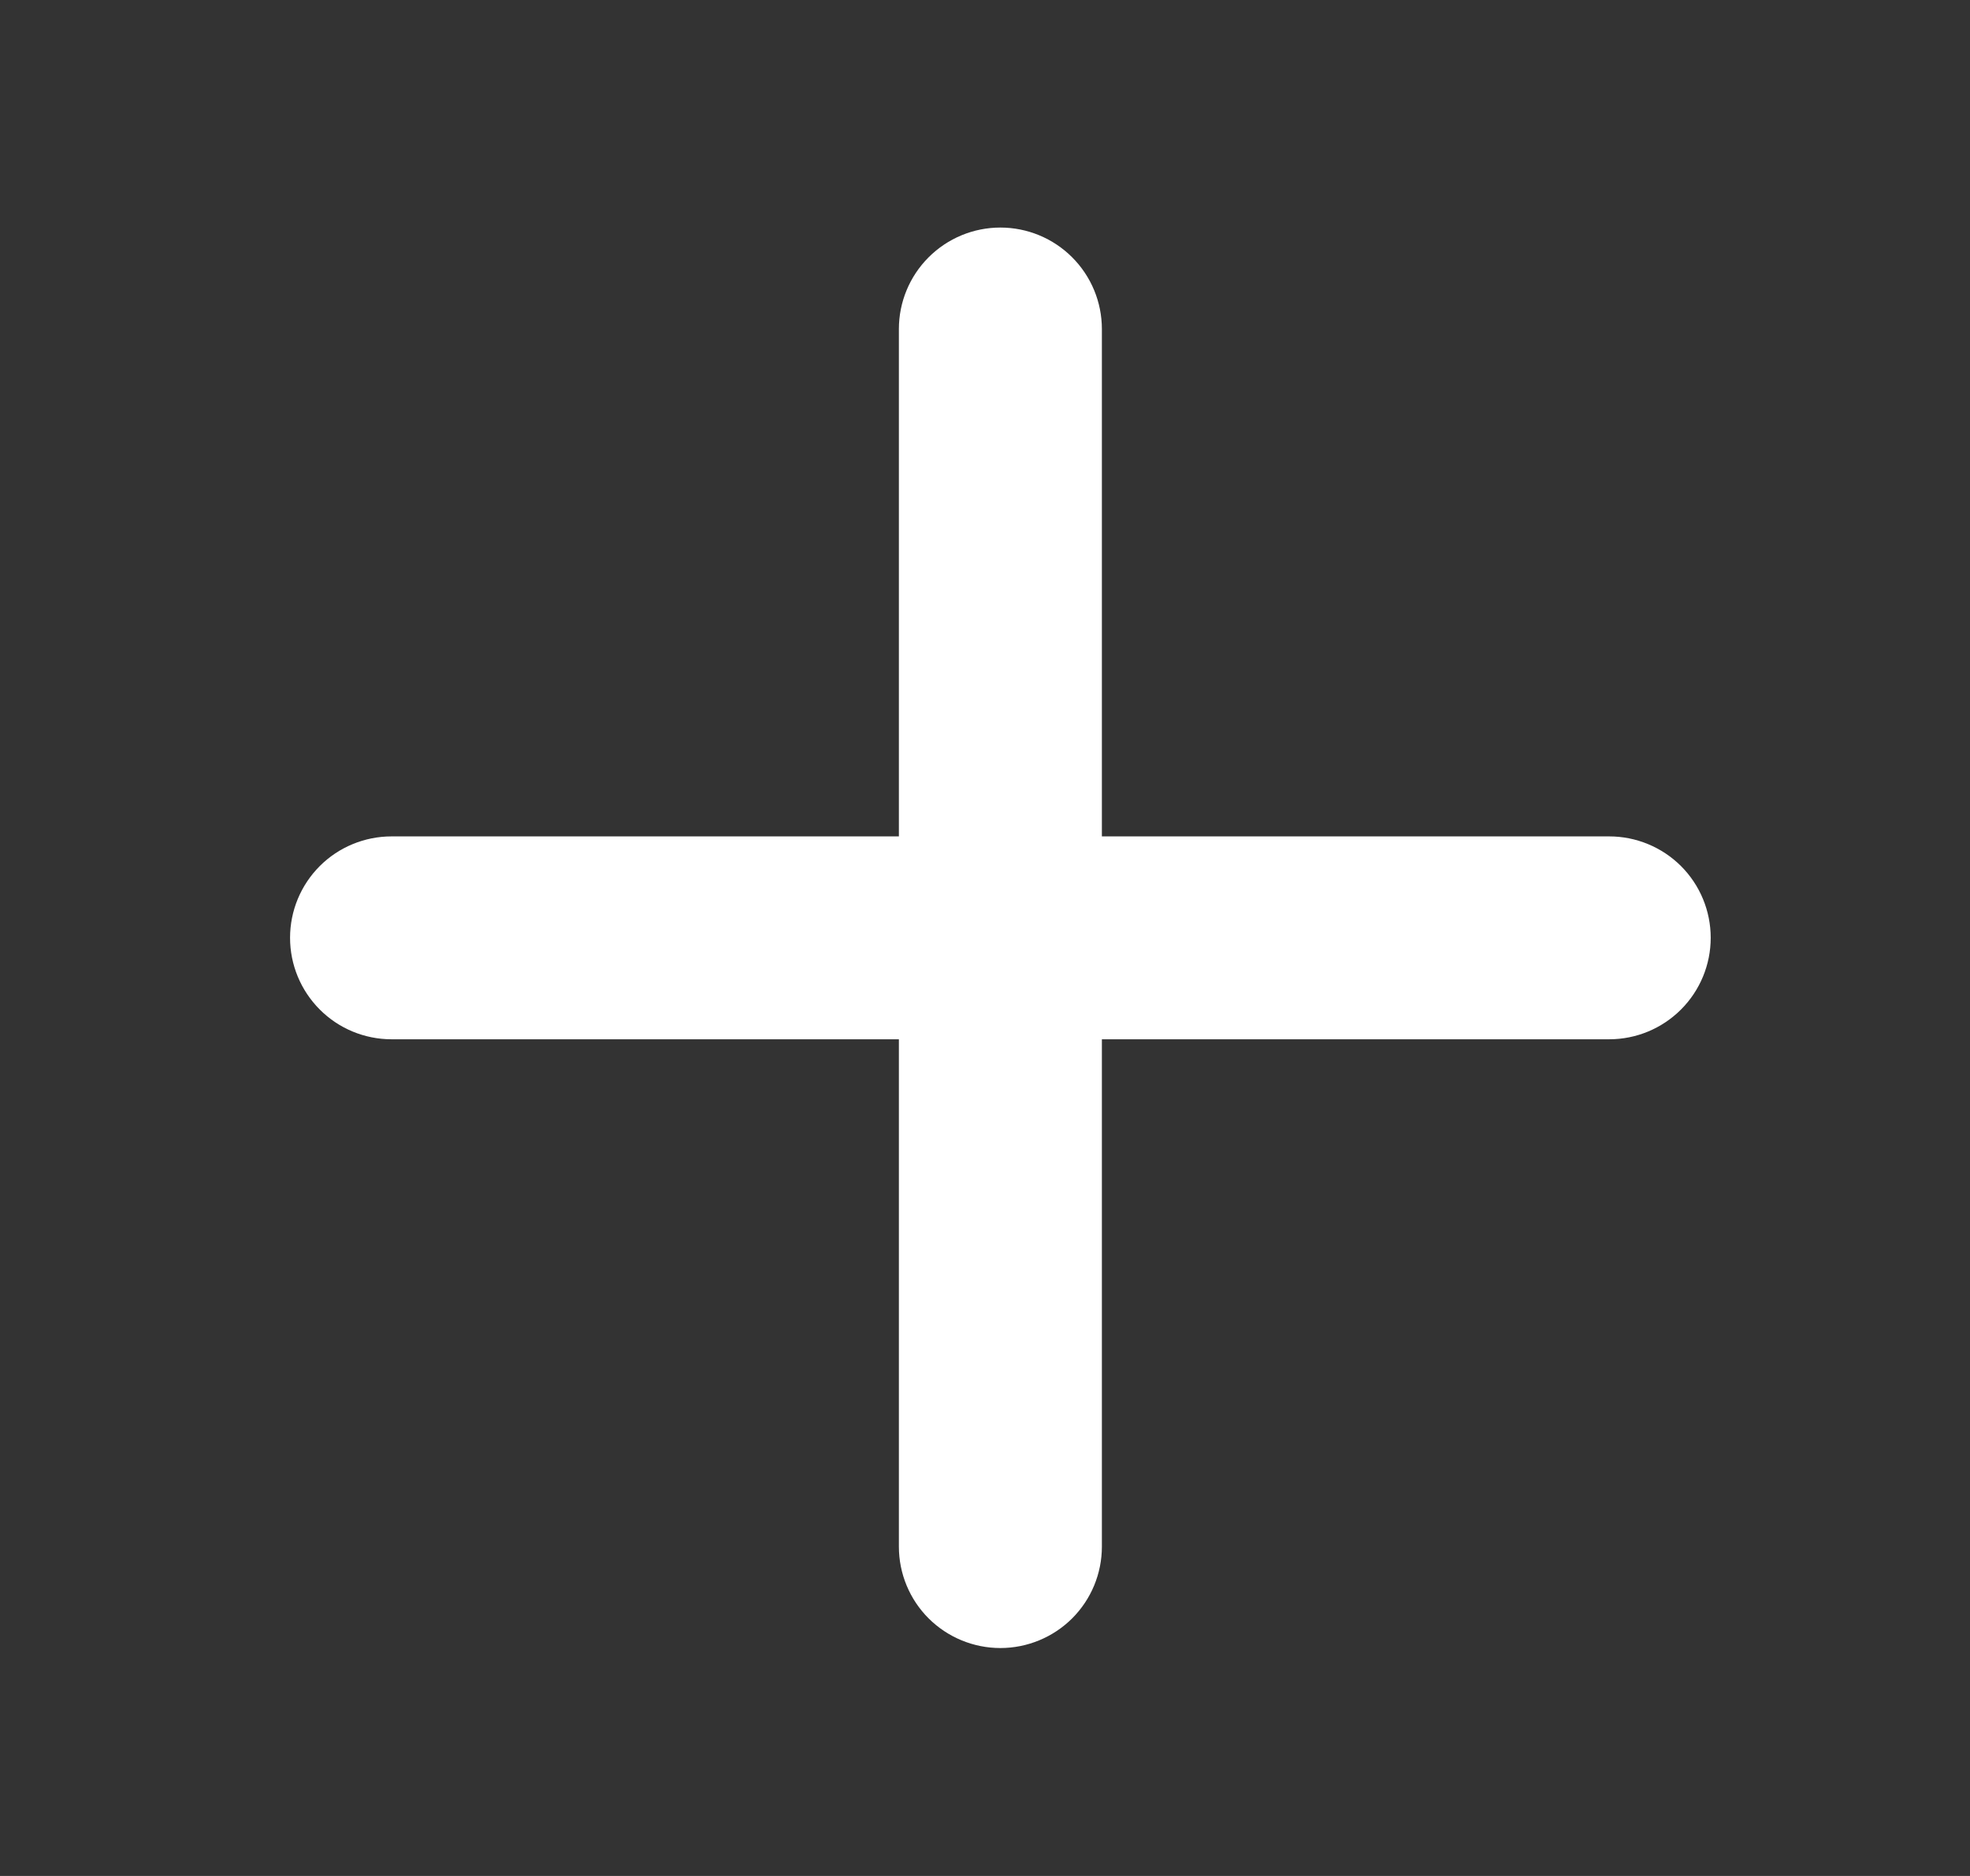 <svg width="21" height="20" viewBox="0 0 21 20" fill="none" xmlns="http://www.w3.org/2000/svg">
<rect x="0" y="0" width="21" height="20" fill="#333333" stroke="none"/>
<path d="M17.154 11.08H11.746V16.489C11.746 16.776 11.632 17.051 11.429 17.254C11.226 17.456 10.951 17.57 10.664 17.57C10.377 17.57 10.102 17.456 9.899 17.254C9.696 17.051 9.582 16.776 9.582 16.489V11.08H4.174C3.887 11.08 3.611 10.966 3.409 10.763C3.206 10.56 3.092 10.285 3.092 9.998C3.092 9.711 3.206 9.436 3.409 9.233C3.611 9.031 3.887 8.917 4.174 8.917H9.582V3.508C9.582 3.221 9.696 2.946 9.899 2.743C10.102 2.54 10.377 2.426 10.664 2.426C10.951 2.426 11.226 2.54 11.429 2.743C11.632 2.946 11.746 3.221 11.746 3.508V8.917H17.154C17.441 8.917 17.716 9.031 17.919 9.233C18.122 9.436 18.236 9.711 18.236 9.998C18.236 10.285 18.122 10.56 17.919 10.763C17.716 10.966 17.441 11.08 17.154 11.08Z" fill="white" style="fill:white;fill-opacity:1;"/>
</svg>
